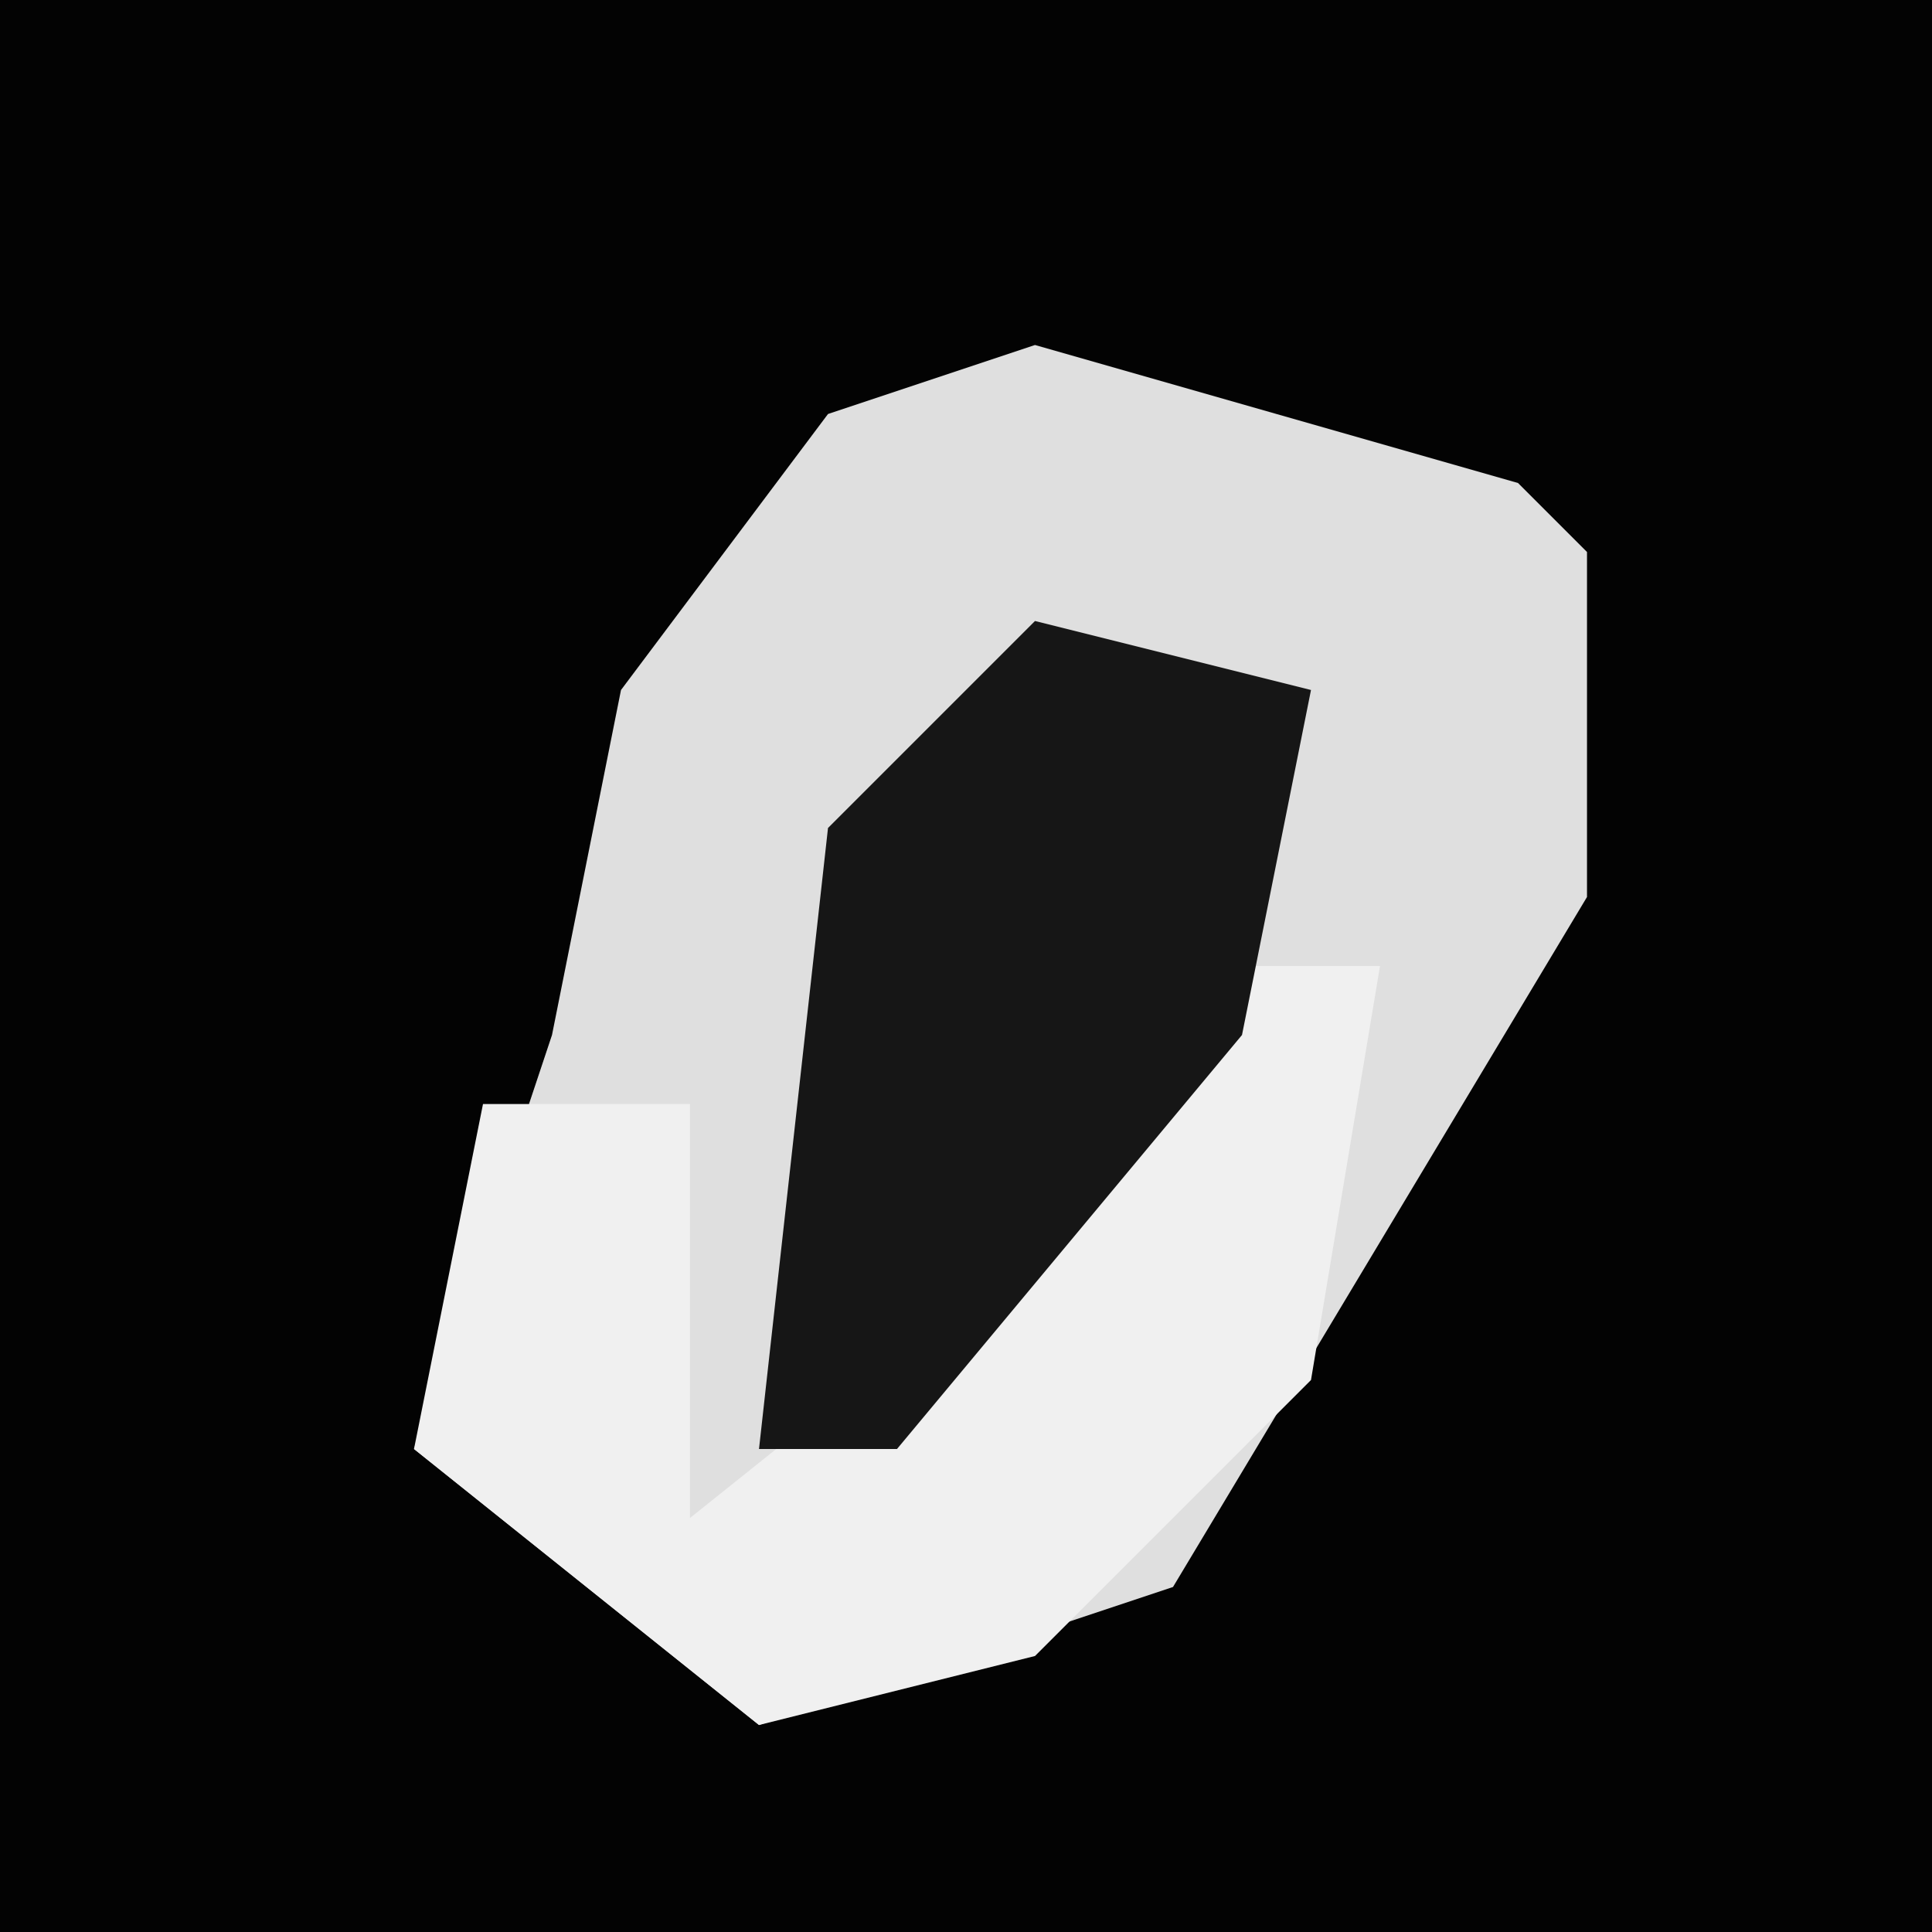 <?xml version="1.0" encoding="UTF-8"?>
<svg version="1.1" xmlns="http://www.w3.org/2000/svg" width="28" height="28">
<path d="M0,0 L28,0 L28,28 L0,28 Z " fill="#030303" transform="translate(0,0)"/>
<path d="M0,0 L7,2 L8,3 L8,8 L2,18 L-4,20 L-9,16 L-7,10 L-6,5 L-3,1 Z " fill="#DFDFDF" transform="translate(15,5)"/>
<path d="M0,0 L2,0 L1,6 L-3,10 L-7,11 L-12,7 L-11,2 L-8,2 L-8,8 L-3,4 Z " fill="#F0F0F0" transform="translate(18,14)"/>
<path d="M0,0 L4,1 L3,6 L-2,12 L-4,12 L-3,3 Z " fill="#161616" transform="translate(15,9)"/>
</svg>
